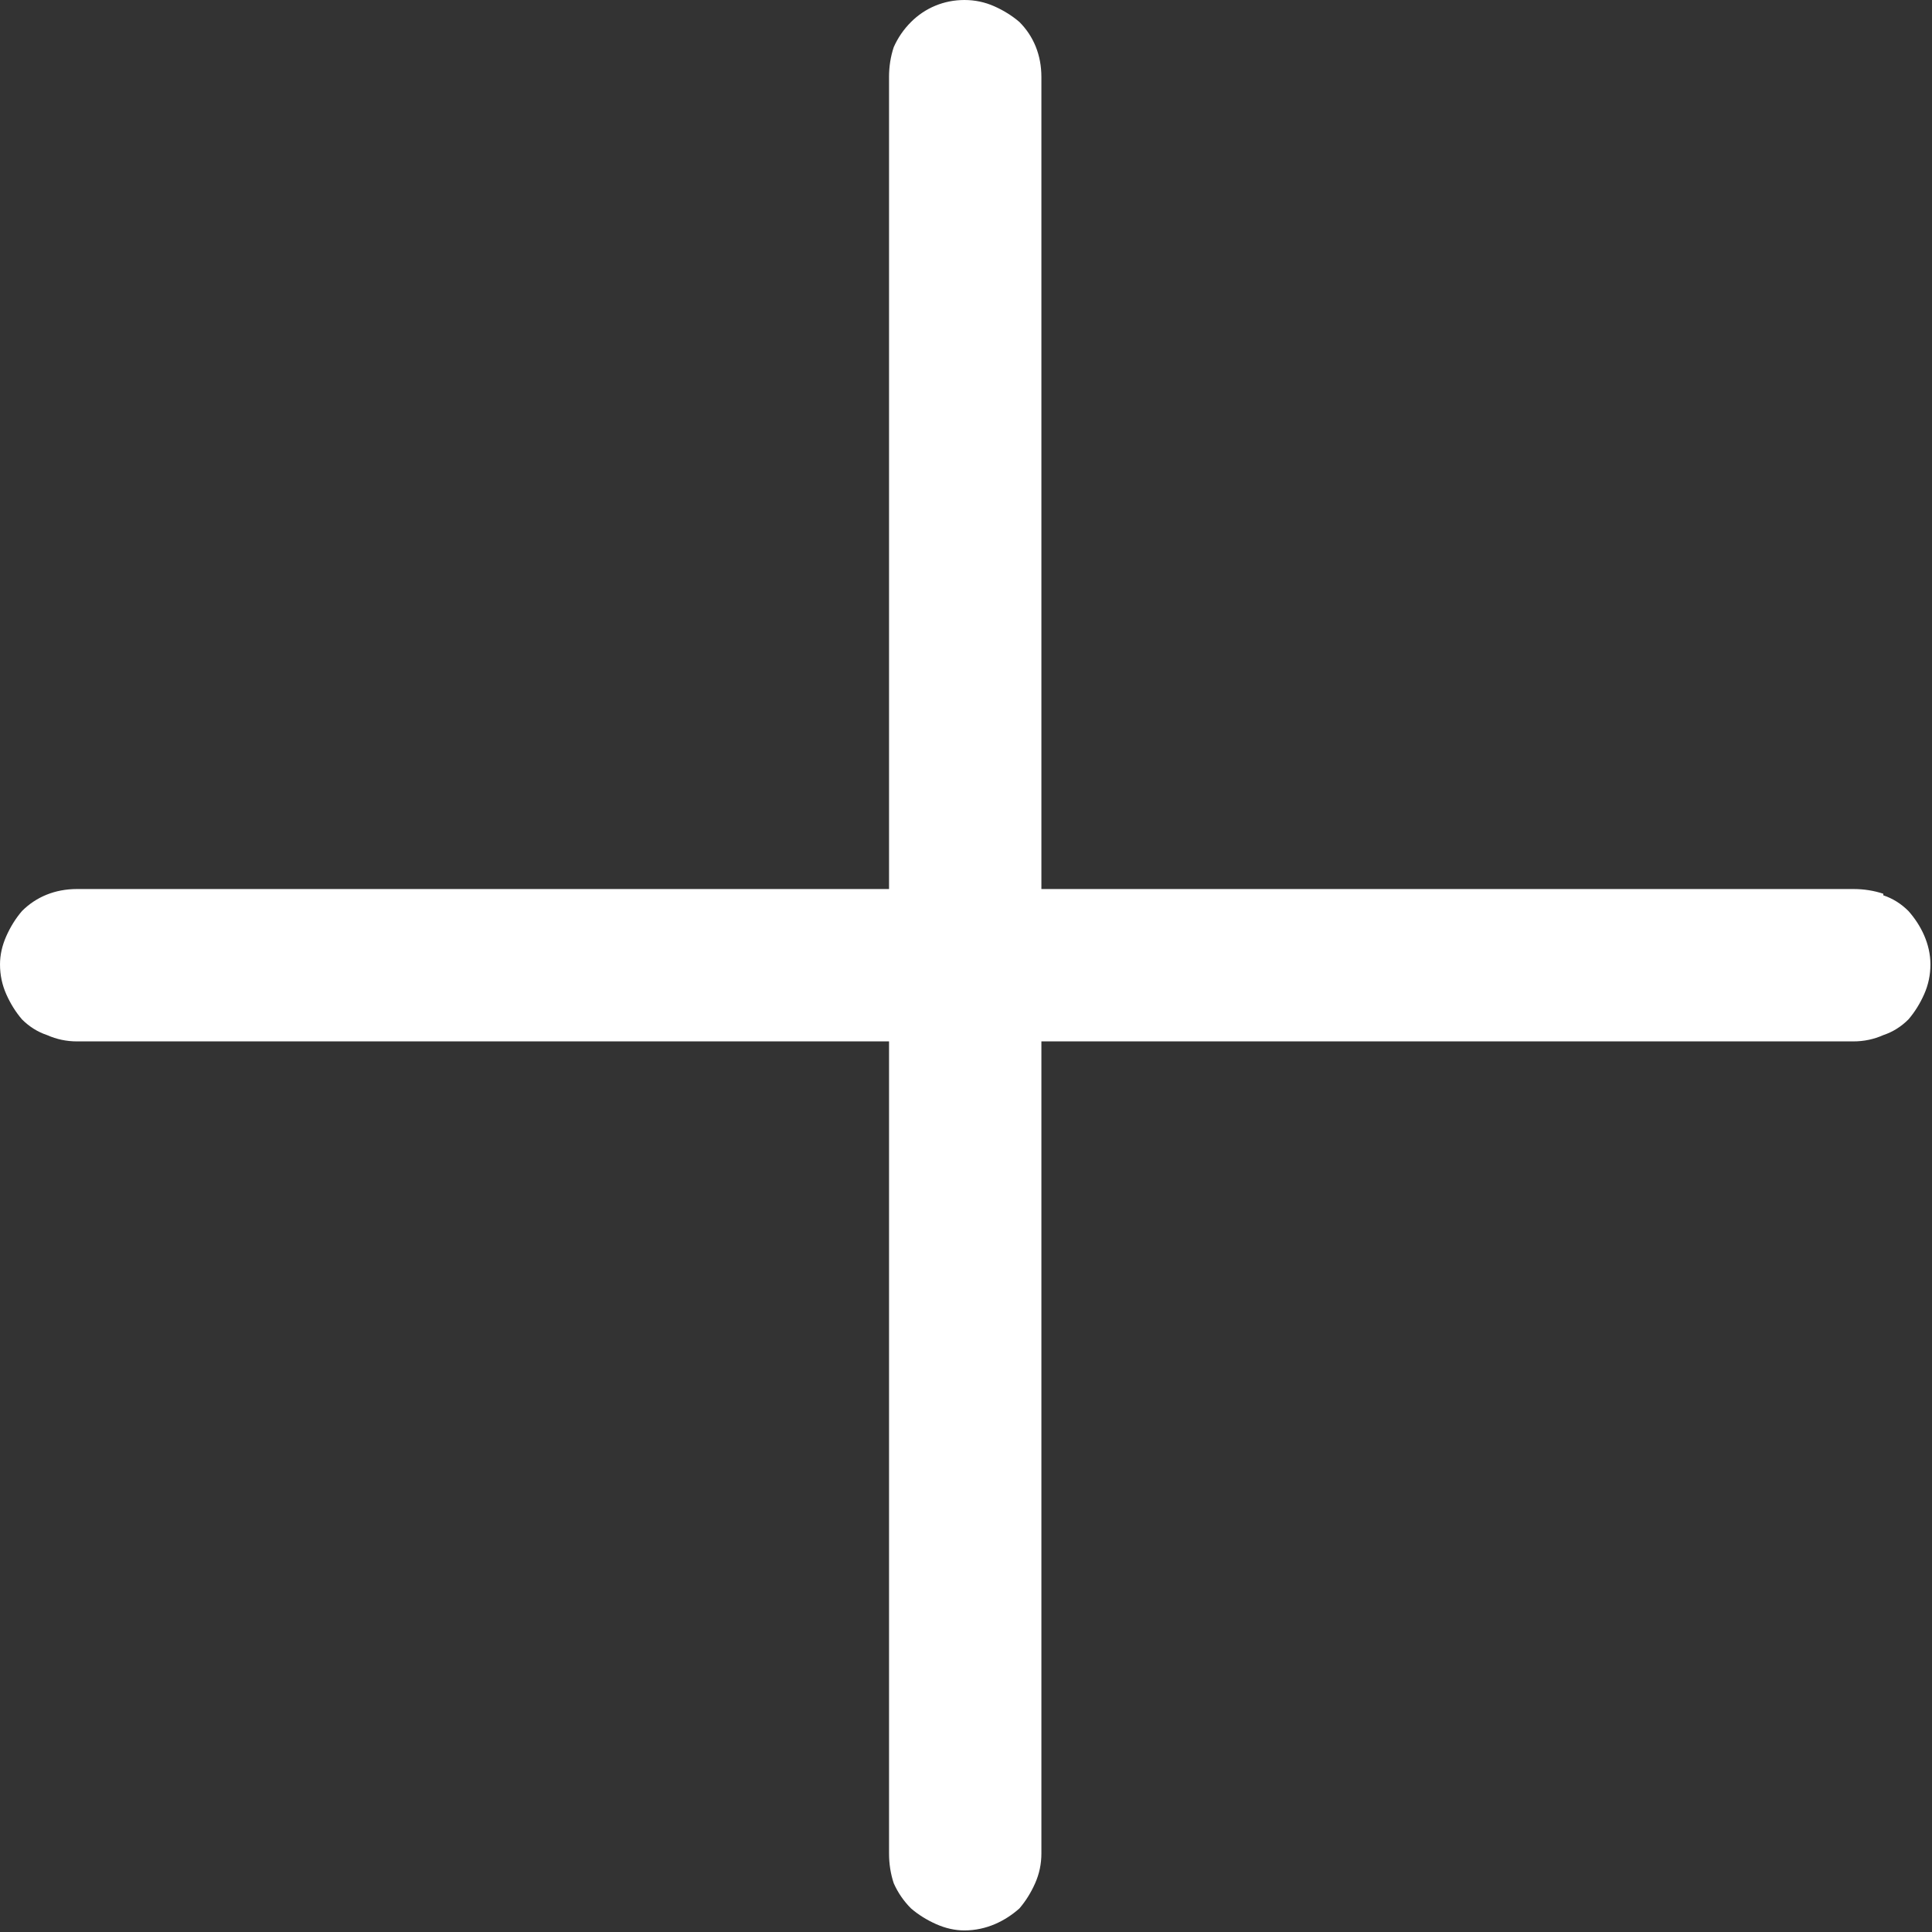 <svg version="1.2" xmlns="http://www.w3.org/2000/svg" viewBox="0 0 123 123" width="123" height="123">
	<rect x="0" y="0" width="123" height="123" fill="#333333" stroke="none"/>
	<title>plus-line-icon-svg</title>
	<style>
		.s0 { fill: #ffffff } 
	</style>
	<g id="Layer">
		<path id="Layer" class="s0" d="m56.6 4.9q0-1 0.3-1.9 0.4-0.9 1.1-1.6c0.9-0.9 2.1-1.4 3.4-1.4q1 0 1.9 0.4 0 0 0 0 0.9 0.4 1.6 1c0.9 0.9 1.4 2.1 1.4 3.5q0 0 0 0.1v51.6h51.6q0.1 0 0.1 0 1 0 1.9 0.3 0 0.1 0 0.1 0.9 0.3 1.6 1c0.8 0.9 1.4 2.1 1.4 3.4q0 1-0.4 1.9-0.4 0.9-1 1.6-0.7 0.7-1.6 1-0.9 0.4-1.9 0.4 0 0-0.1 0h-51.6v51.6q0 0.1 0 0.1 0 1-0.4 1.9 0 0 0 0-0.4 0.9-1 1.6c-0.9 0.8-2.1 1.4-3.5 1.4q-0.9 0-1.8-0.4-0.9-0.4-1.6-1-0.7-0.7-1.1-1.6-0.3-0.9-0.3-1.9 0 0 0-0.1v-51.6h-51.6q-0.1 0-0.1 0-1 0-1.9-0.4-0.9-0.3-1.6-1-0.6-0.7-1-1.6-0.4-0.9-0.4-1.9 0-0.9 0.4-1.8 0.4-0.9 1-1.6c0.9-0.9 2.1-1.4 3.5-1.4q0 0 0.1 0h51.6v-51.6q0-0.1 0-0.1z"/>
	</g>
</svg>